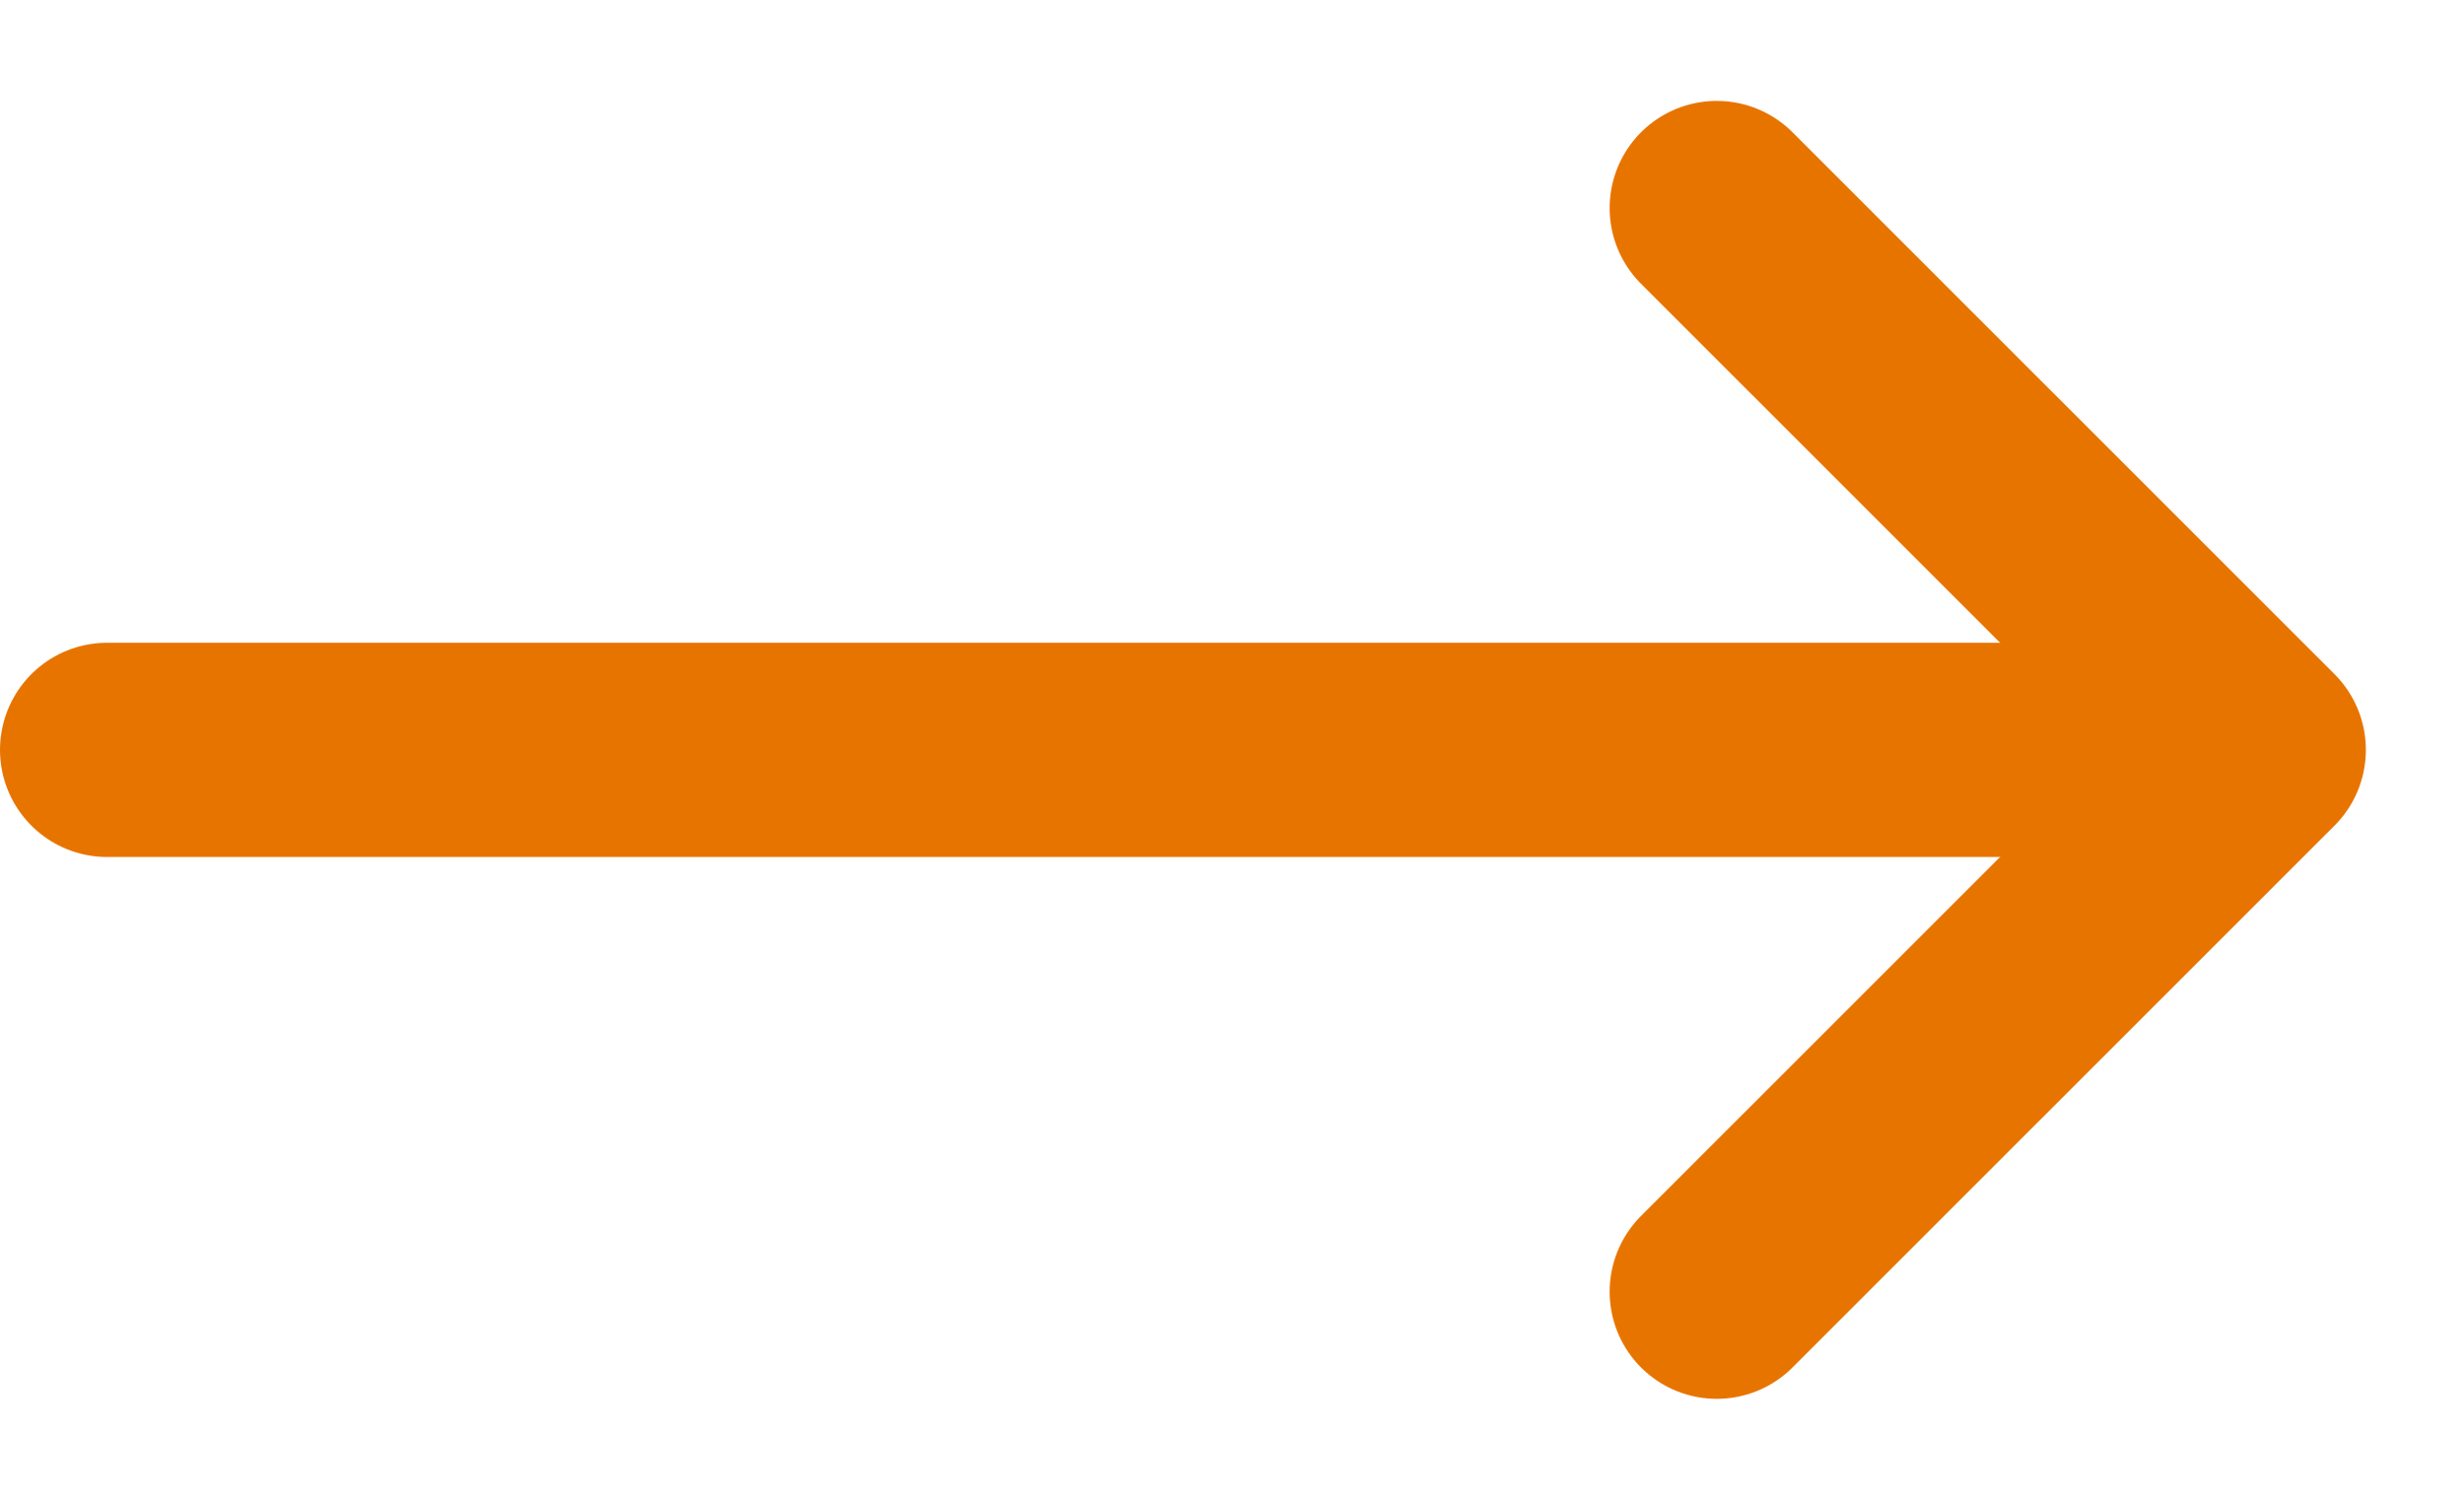<svg width="23" height="14" viewBox="0 0 23 14" fill="none" xmlns="http://www.w3.org/2000/svg">
<path d="M16.025 1.942L21.084 7L16.025 12.058" stroke="#E87400" stroke-width="2" stroke-miterlimit="10" stroke-linecap="round" stroke-linejoin="round"/>
<path d="M1 7L21 7" stroke="#E87400" stroke-width="2" stroke-miterlimit="10" stroke-linecap="round" stroke-linejoin="round"/>
</svg>
